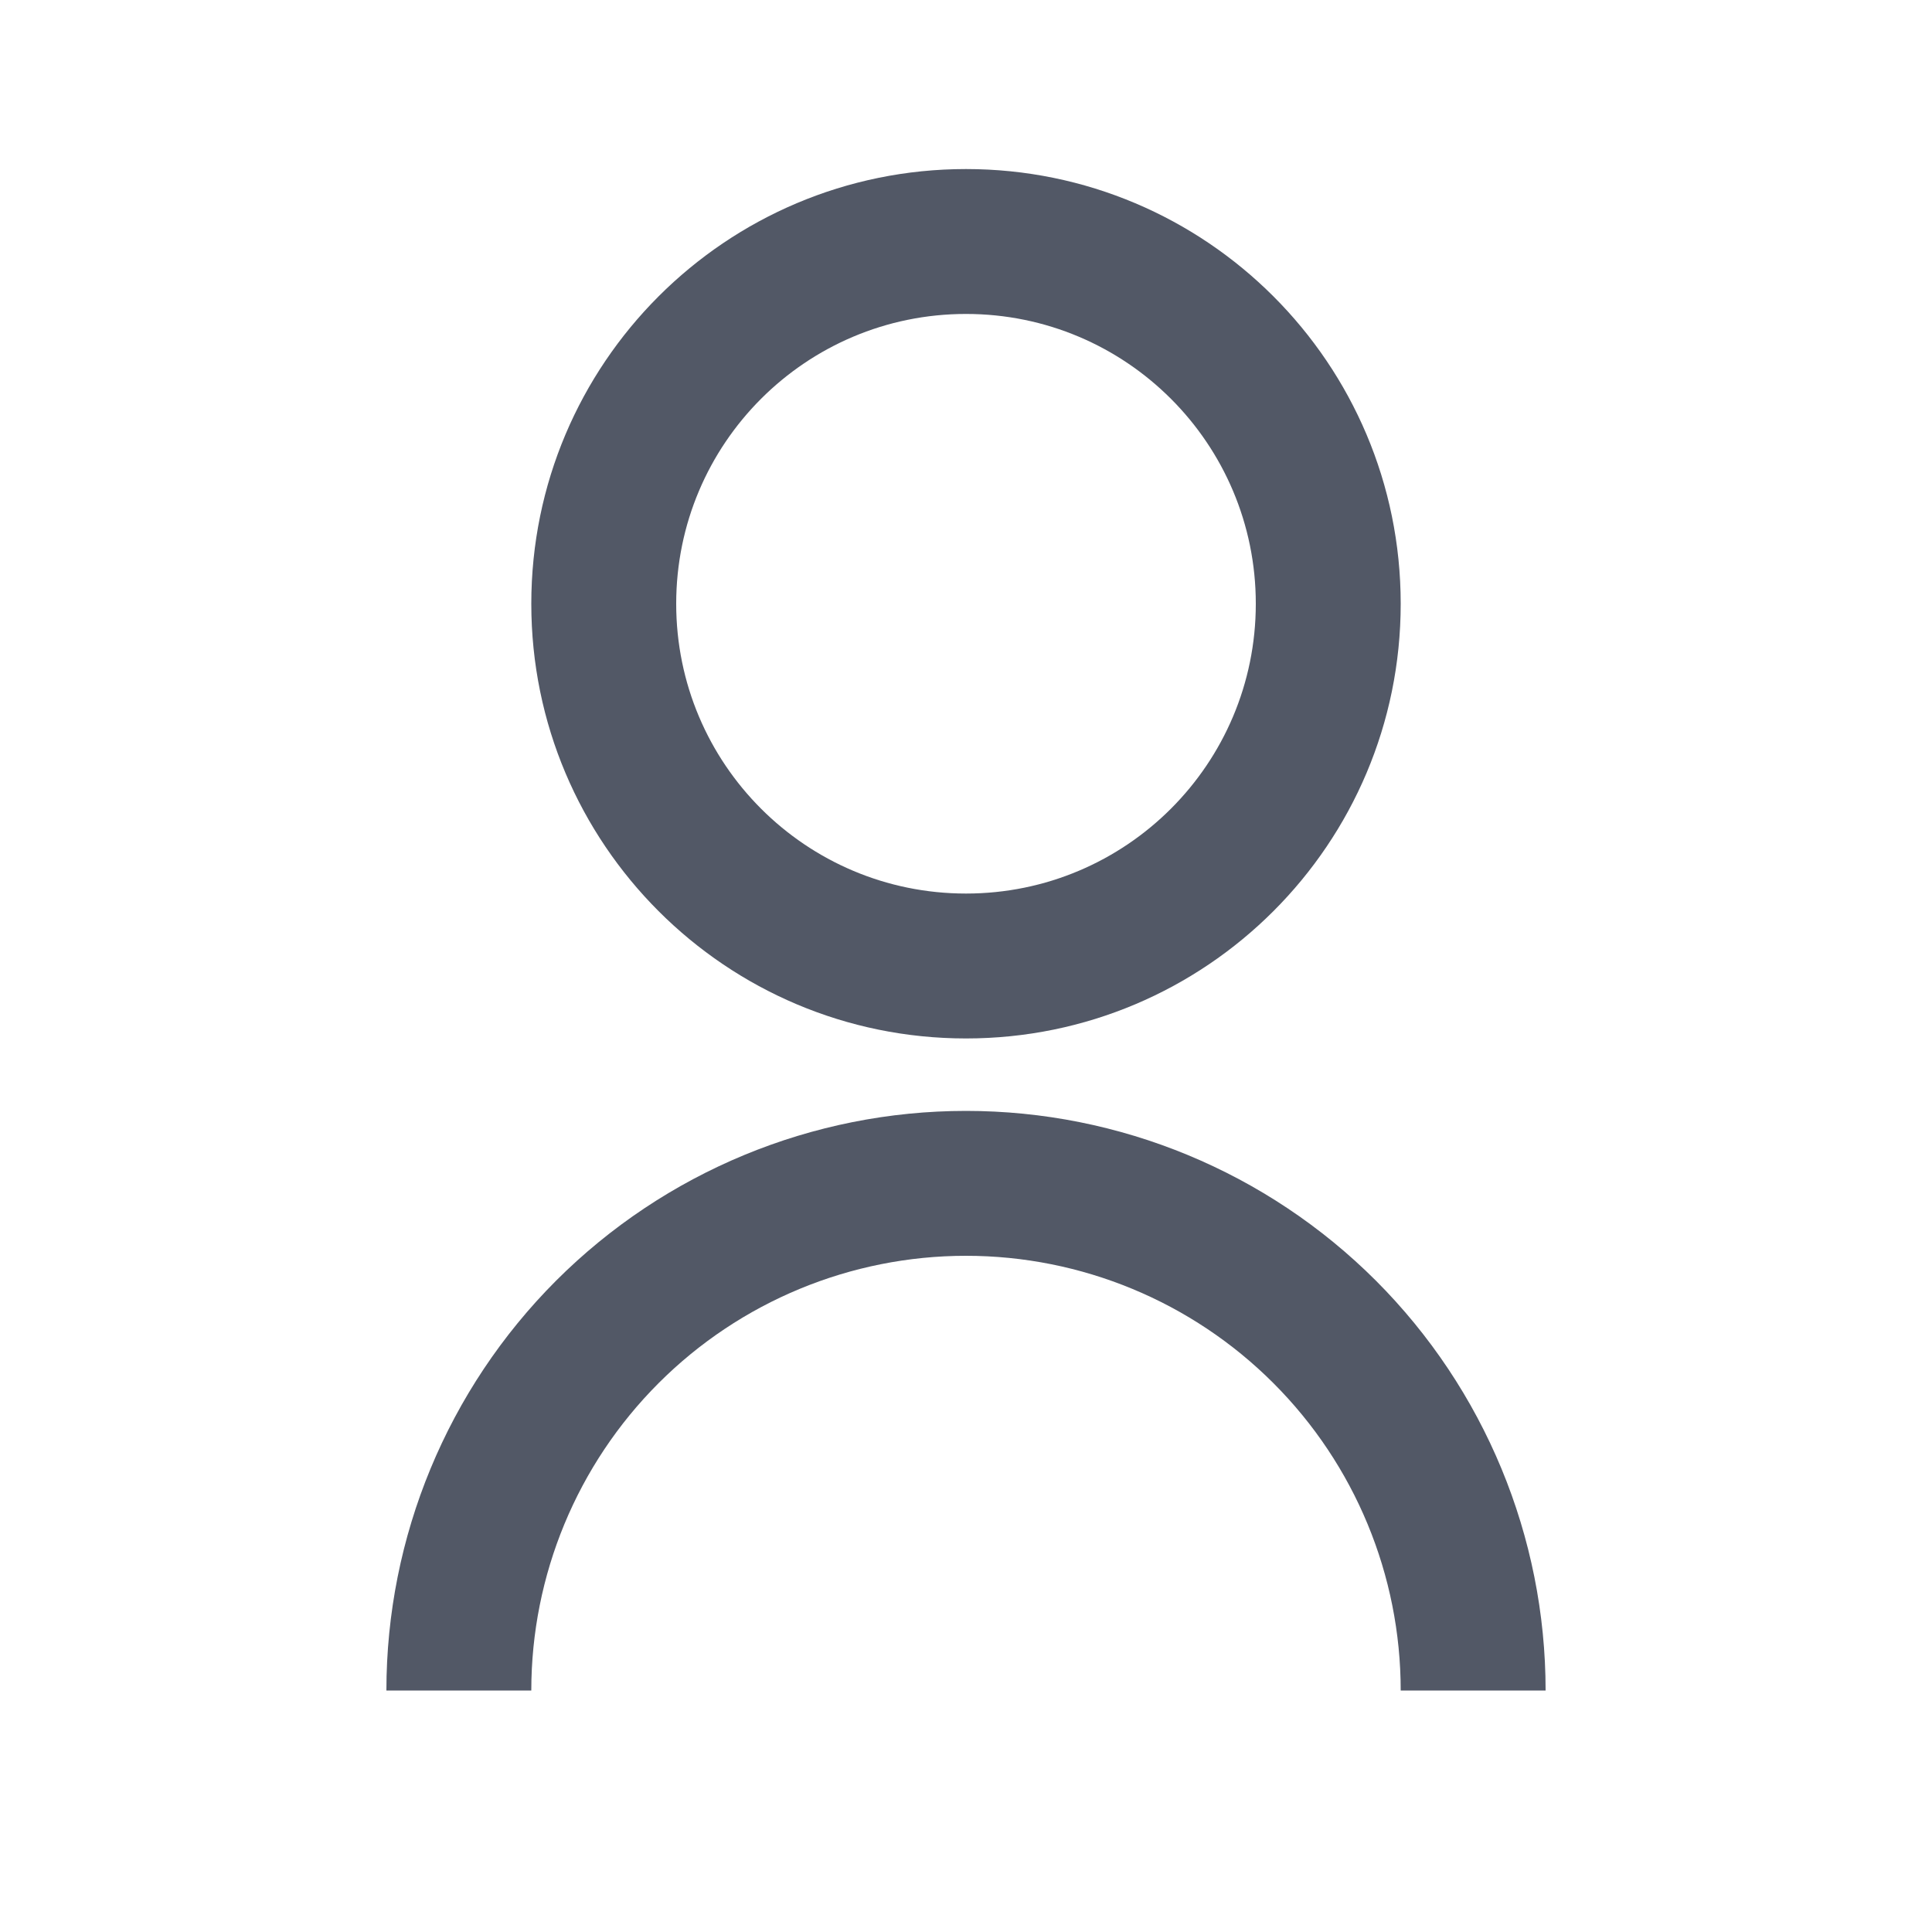 <svg width="20" height="20" viewBox="0 0 20 20" fill="none" xmlns="http://www.w3.org/2000/svg">
<g id="user-line">
<path id="Vector" d="M4 17.5C4 15.909 4.632 14.383 5.757 13.257C6.883 12.132 8.409 11.5 10 11.5C11.591 11.5 13.117 12.132 14.243 13.257C15.368 14.383 16 15.909 16 17.5H14.5C14.5 16.306 14.026 15.162 13.182 14.318C12.338 13.474 11.194 13 10 13C8.807 13 7.662 13.474 6.818 14.318C5.974 15.162 5.5 16.306 5.5 17.5H4ZM10 10.75C7.514 10.75 5.5 8.736 5.5 6.25C5.5 3.764 7.514 1.75 10 1.75C12.486 1.75 14.5 3.764 14.5 6.25C14.5 8.736 12.486 10.75 10 10.75ZM10 9.25C11.658 9.25 13 7.907 13 6.25C13 4.593 11.658 3.25 10 3.25C8.342 3.25 7 4.593 7 6.25C7 7.907 8.342 9.25 10 9.25Z" fill="#525866"/>
</g>
</svg>
